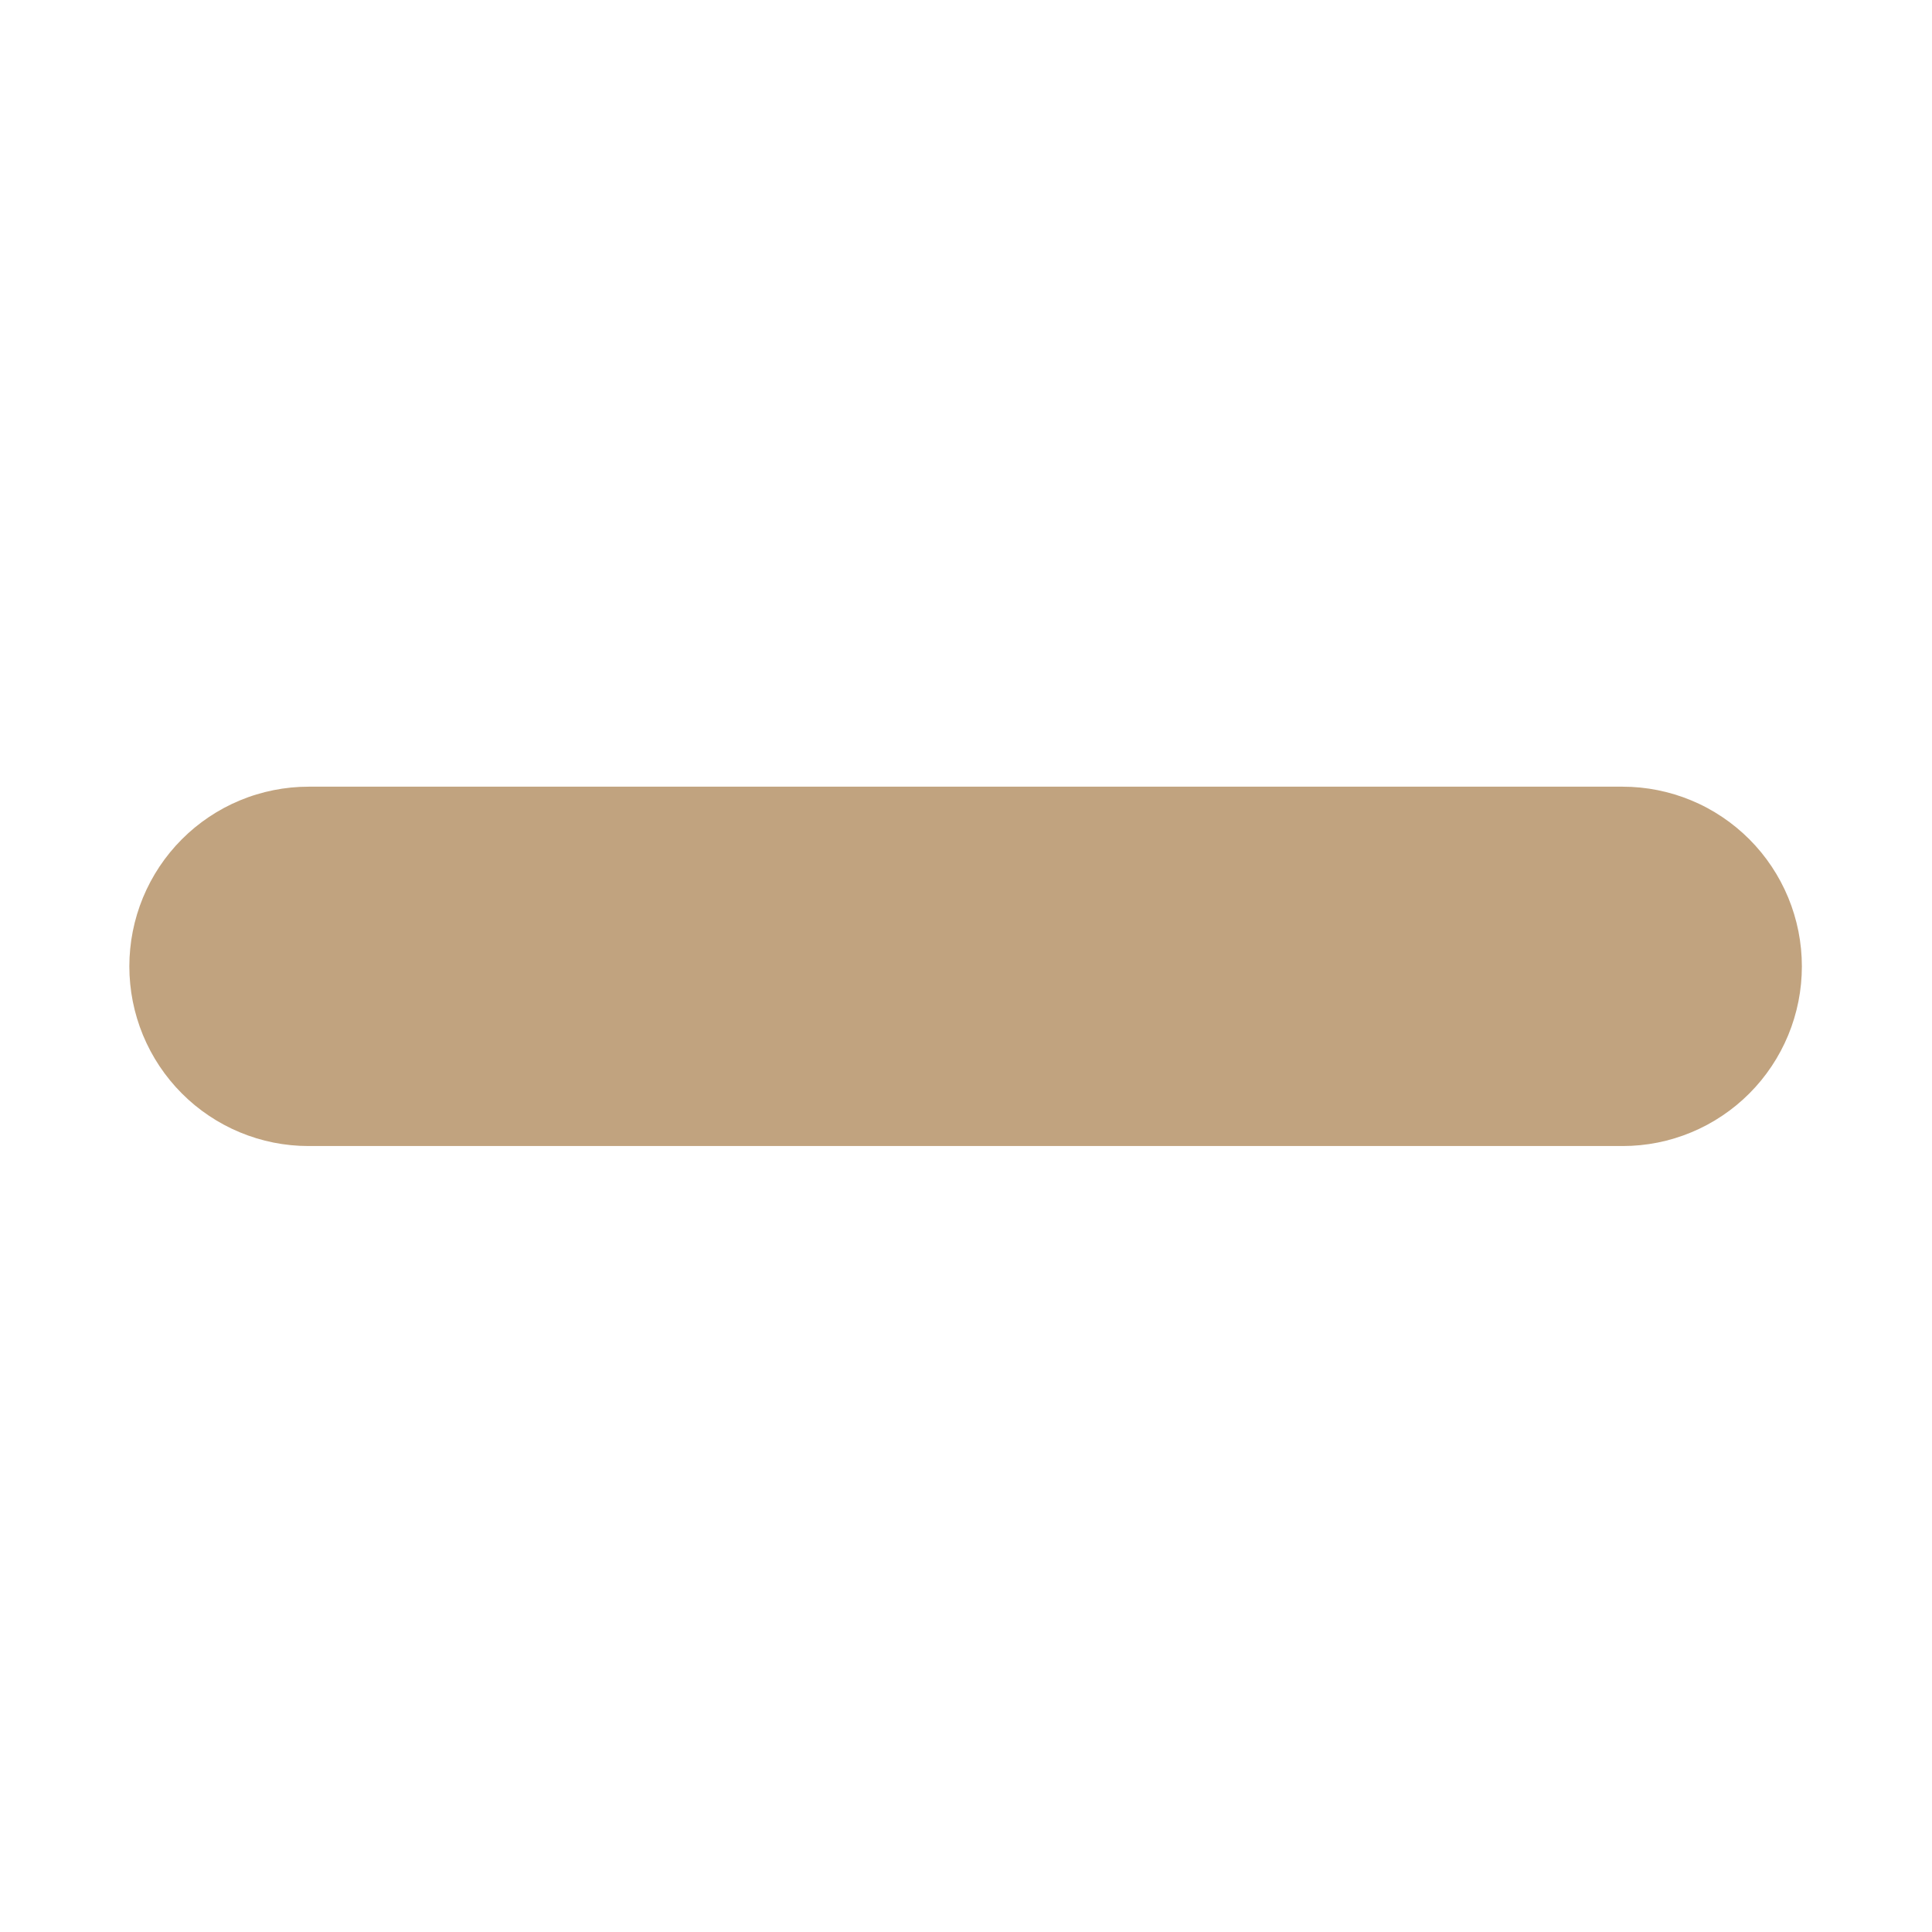 <svg xmlns="http://www.w3.org/2000/svg" xmlns:xlink="http://www.w3.org/1999/xlink" width="500" zoomAndPan="magnify" viewBox="0 0 375 375" height="500" preserveAspectRatio="xMidYMid meet" version="1.0"><defs><clipPath id="5bcbb2ca01"><path d="M 25 152.695 L 350 152.695 L 350 222.445 L 25 222.445 Z M 25 152.695 " clip-rule="nonzero"/></clipPath></defs><g clip-path="url(#5bcbb2ca01)"><path fill="#c1a37f" d="M 314.957 152.695 L 59.887 152.695 C 58.746 152.695 57.609 152.75 56.477 152.863 C 55.344 152.977 54.219 153.145 53.102 153.367 C 51.984 153.59 50.879 153.867 49.789 154.199 C 48.699 154.527 47.629 154.914 46.574 155.352 C 45.523 155.789 44.496 156.273 43.492 156.812 C 42.484 157.352 41.508 157.938 40.562 158.574 C 39.617 159.207 38.703 159.887 37.82 160.613 C 36.941 161.336 36.098 162.102 35.293 162.91 C 34.484 163.719 33.723 164.562 33 165.445 C 32.277 166.328 31.598 167.246 30.965 168.195 C 30.332 169.145 29.75 170.125 29.211 171.129 C 28.676 172.137 28.188 173.168 27.75 174.223 C 27.316 175.281 26.934 176.355 26.602 177.445 C 26.27 178.539 25.996 179.648 25.773 180.766 C 25.551 181.887 25.383 183.016 25.273 184.152 C 25.16 185.289 25.105 186.43 25.105 187.57 C 25.105 188.711 25.16 189.852 25.273 190.988 C 25.383 192.125 25.551 193.254 25.773 194.375 C 25.996 195.496 26.27 196.602 26.602 197.695 C 26.934 198.789 27.316 199.863 27.75 200.918 C 28.188 201.973 28.676 203.004 29.211 204.012 C 29.75 205.02 30.332 205.996 30.965 206.945 C 31.598 207.895 32.277 208.812 33 209.695 C 33.723 210.578 34.484 211.422 35.293 212.23 C 36.098 213.039 36.941 213.805 37.82 214.531 C 38.703 215.254 39.617 215.934 40.562 216.566 C 41.508 217.203 42.484 217.789 43.492 218.328 C 44.496 218.867 45.523 219.355 46.574 219.789 C 47.629 220.227 48.699 220.613 49.789 220.945 C 50.879 221.277 51.984 221.551 53.102 221.777 C 54.219 222 55.344 222.164 56.477 222.277 C 57.609 222.391 58.746 222.445 59.887 222.445 L 314.957 222.445 C 316.098 222.445 317.234 222.391 318.367 222.277 C 319.5 222.164 320.629 222 321.746 221.777 C 322.863 221.551 323.965 221.277 325.055 220.945 C 326.145 220.613 327.219 220.227 328.27 219.789 C 329.32 219.355 330.352 218.867 331.355 218.328 C 332.359 217.789 333.336 217.203 334.281 216.566 C 335.23 215.934 336.145 215.254 337.023 214.531 C 337.906 213.805 338.75 213.039 339.555 212.23 C 340.359 211.422 341.125 210.578 341.848 209.695 C 342.57 208.812 343.246 207.895 343.879 206.945 C 344.512 205.996 345.098 205.02 345.633 204.012 C 346.172 203.004 346.656 201.973 347.094 200.918 C 347.531 199.863 347.914 198.789 348.242 197.695 C 348.574 196.602 348.852 195.496 349.074 194.375 C 349.297 193.254 349.461 192.125 349.574 190.988 C 349.684 189.852 349.742 188.711 349.742 187.57 C 349.742 186.43 349.684 185.289 349.574 184.152 C 349.461 183.016 349.297 181.887 349.074 180.766 C 348.852 179.648 348.574 178.539 348.242 177.445 C 347.914 176.355 347.531 175.281 347.094 174.223 C 346.656 173.168 346.172 172.137 345.633 171.129 C 345.098 170.125 344.512 169.145 343.879 168.195 C 343.246 167.246 342.57 166.328 341.848 165.445 C 341.125 164.562 340.359 163.719 339.555 162.91 C 338.75 162.102 337.906 161.336 337.023 160.613 C 336.145 159.887 335.23 159.207 334.281 158.574 C 333.336 157.938 332.359 157.352 331.355 156.812 C 330.352 156.273 329.32 155.789 328.27 155.352 C 327.219 154.914 326.145 154.527 325.055 154.199 C 323.965 153.867 322.863 153.59 321.746 153.367 C 320.629 153.145 319.5 152.977 318.367 152.863 C 317.234 152.75 316.098 152.695 314.957 152.695 Z M 314.957 152.695 " fill-opacity="1" fill-rule="nonzero"/></g></svg>